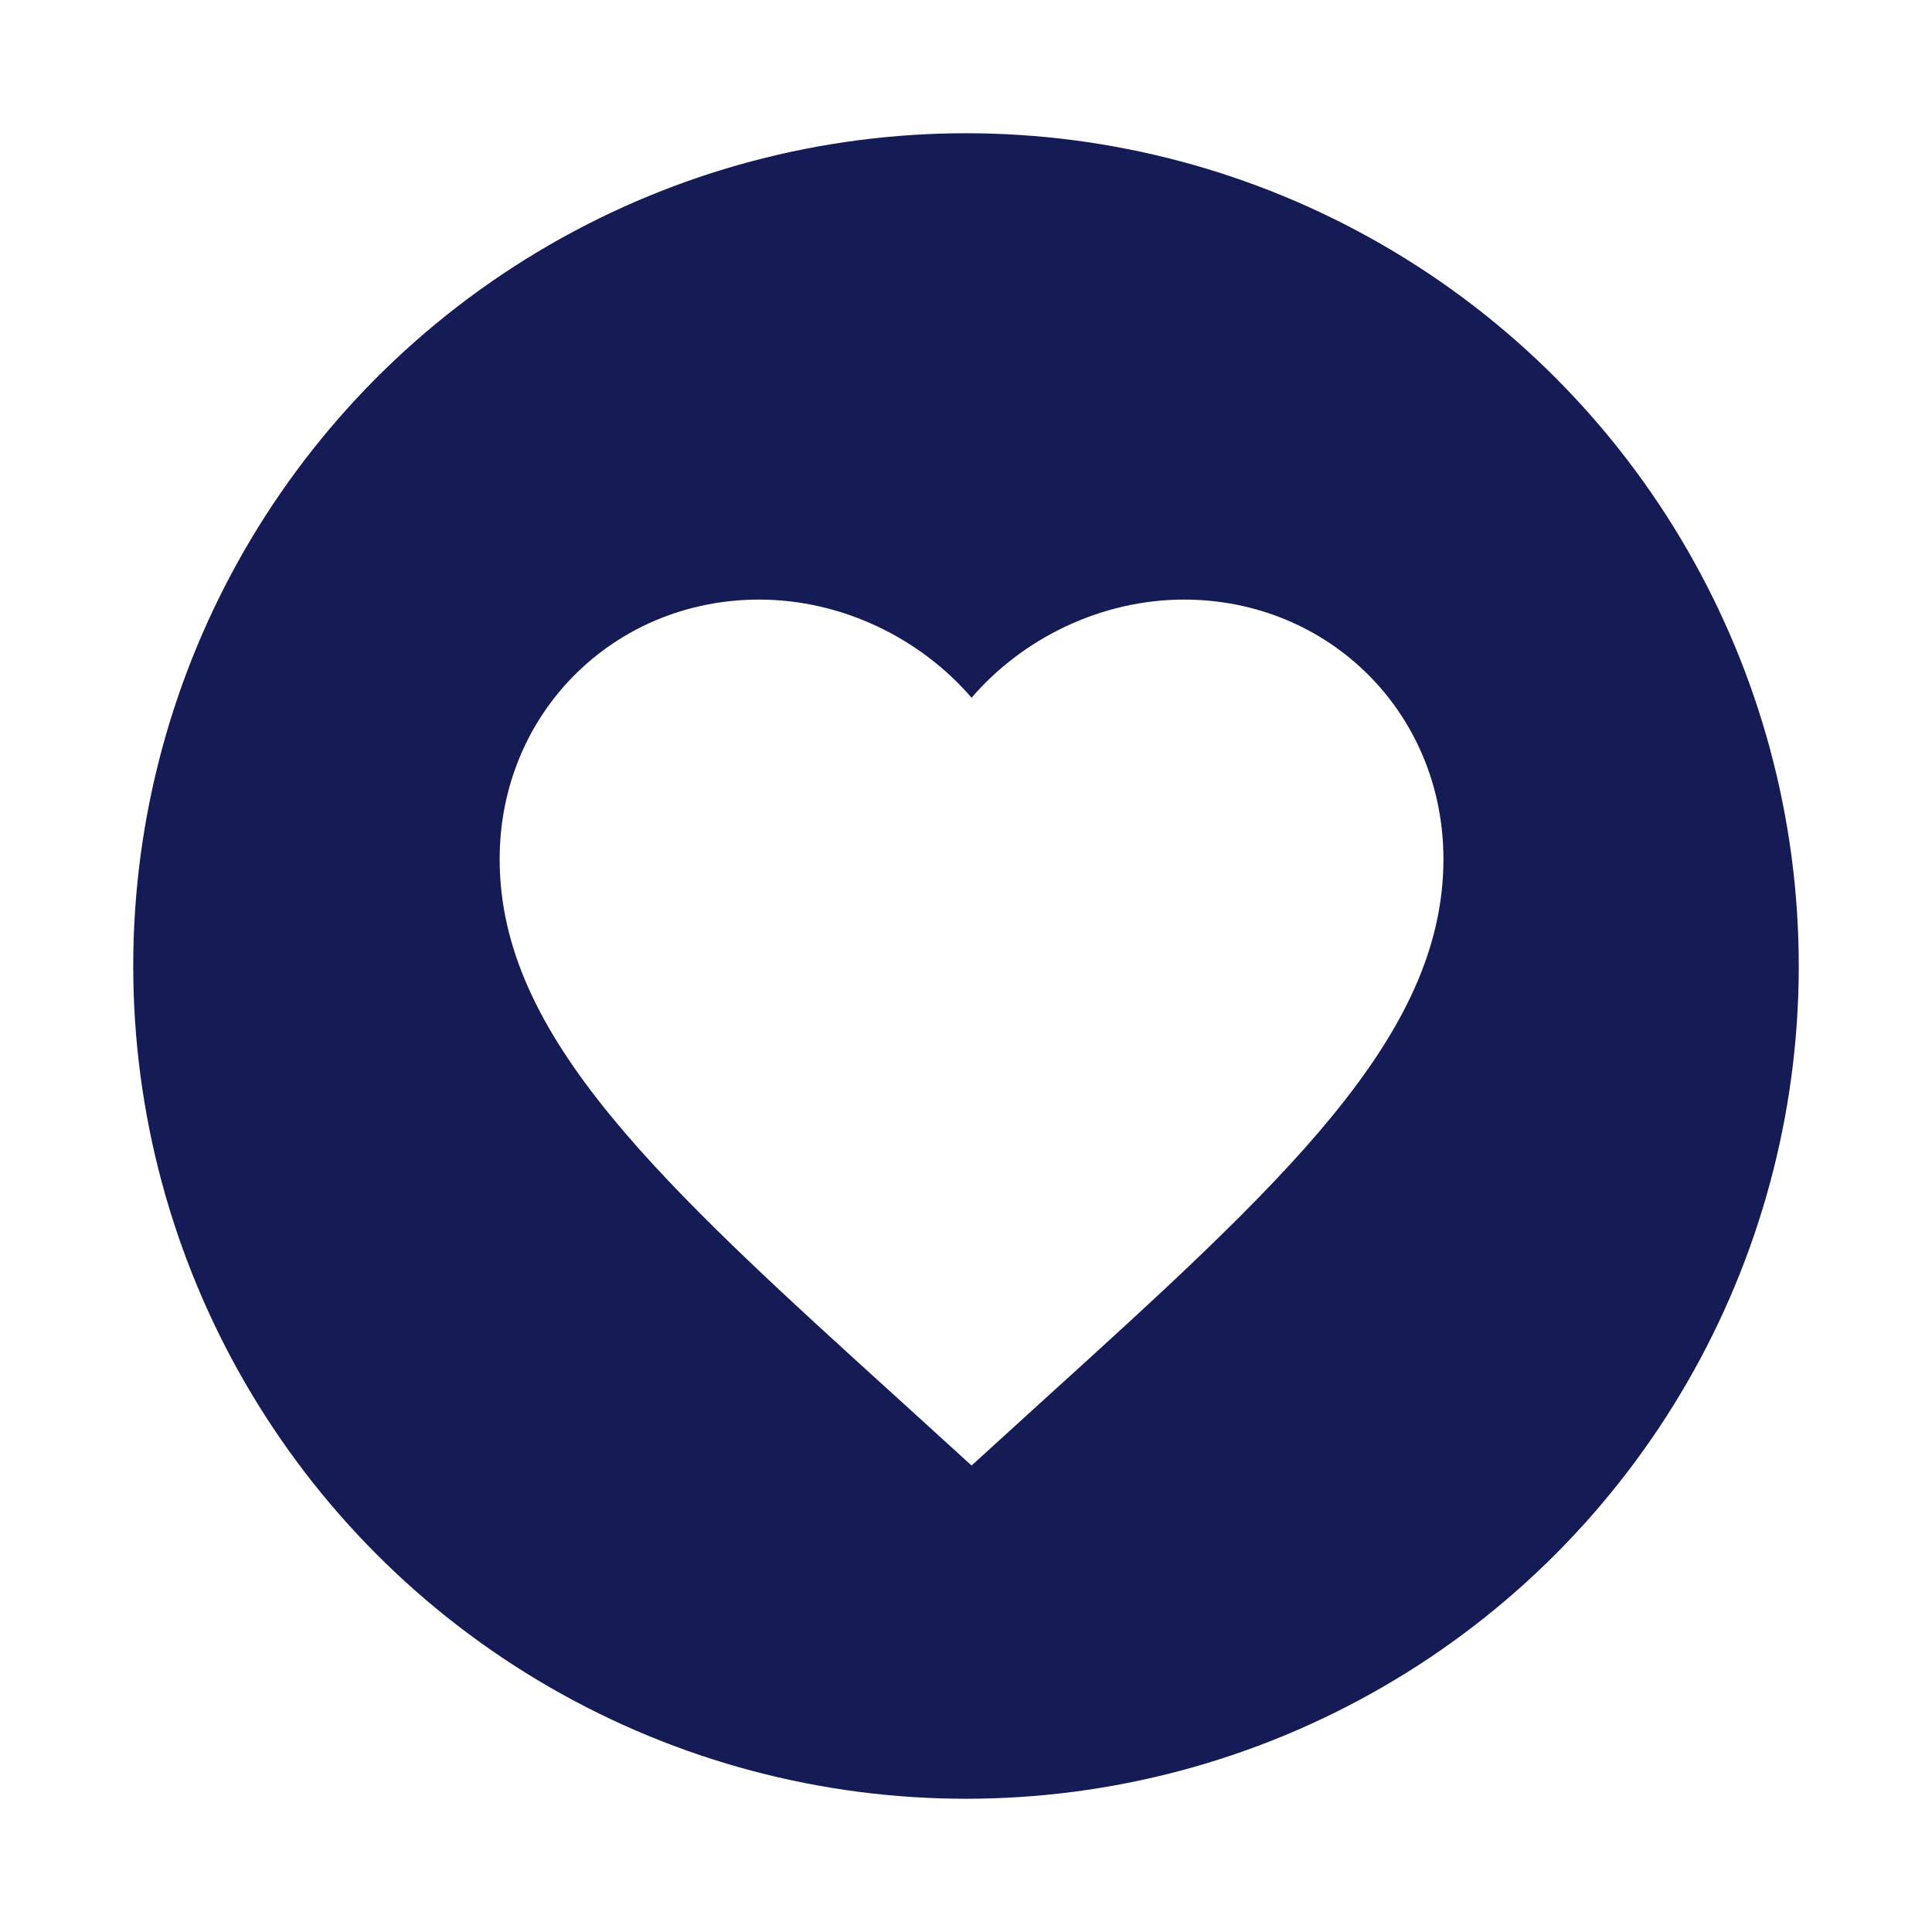 <svg width="58" height="58" viewBox="0 0 58 58" fill="none" xmlns="http://www.w3.org/2000/svg">
<g filter="url(#filter0_d_283_1372)">
<circle cx="29" cy="25" r="25" fill="#151B54"/>
<path d="M29.167 39.996L27.113 38.126C19.817 31.51 15 27.133 15 21.792C15 17.414 18.428 14 22.792 14C25.257 14 27.622 15.148 29.167 16.947C30.711 15.148 33.077 14 35.542 14C39.905 14 43.333 17.414 43.333 21.792C43.333 27.133 38.517 31.51 31.221 38.126L29.167 39.996Z" fill="white"/>
</g>
<defs>
<filter id="filter0_d_283_1372" x="0" y="0" width="58" height="58" filterUnits="userSpaceOnUse" color-interpolation-filters="sRGB">
<feFlood flood-opacity="0" result="BackgroundImageFix"/>
<feColorMatrix in="SourceAlpha" type="matrix" values="0 0 0 0 0 0 0 0 0 0 0 0 0 0 0 0 0 0 127 0" result="hardAlpha"/>
<feOffset dy="4"/>
<feGaussianBlur stdDeviation="2"/>
<feComposite in2="hardAlpha" operator="out"/>
<feColorMatrix type="matrix" values="0 0 0 0 0 0 0 0 0 0 0 0 0 0 0 0 0 0 0.25 0"/>
<feBlend mode="normal" in2="BackgroundImageFix" result="effect1_dropShadow_283_1372"/>
<feBlend mode="normal" in="SourceGraphic" in2="effect1_dropShadow_283_1372" result="shape"/>
</filter>
</defs>
</svg>

